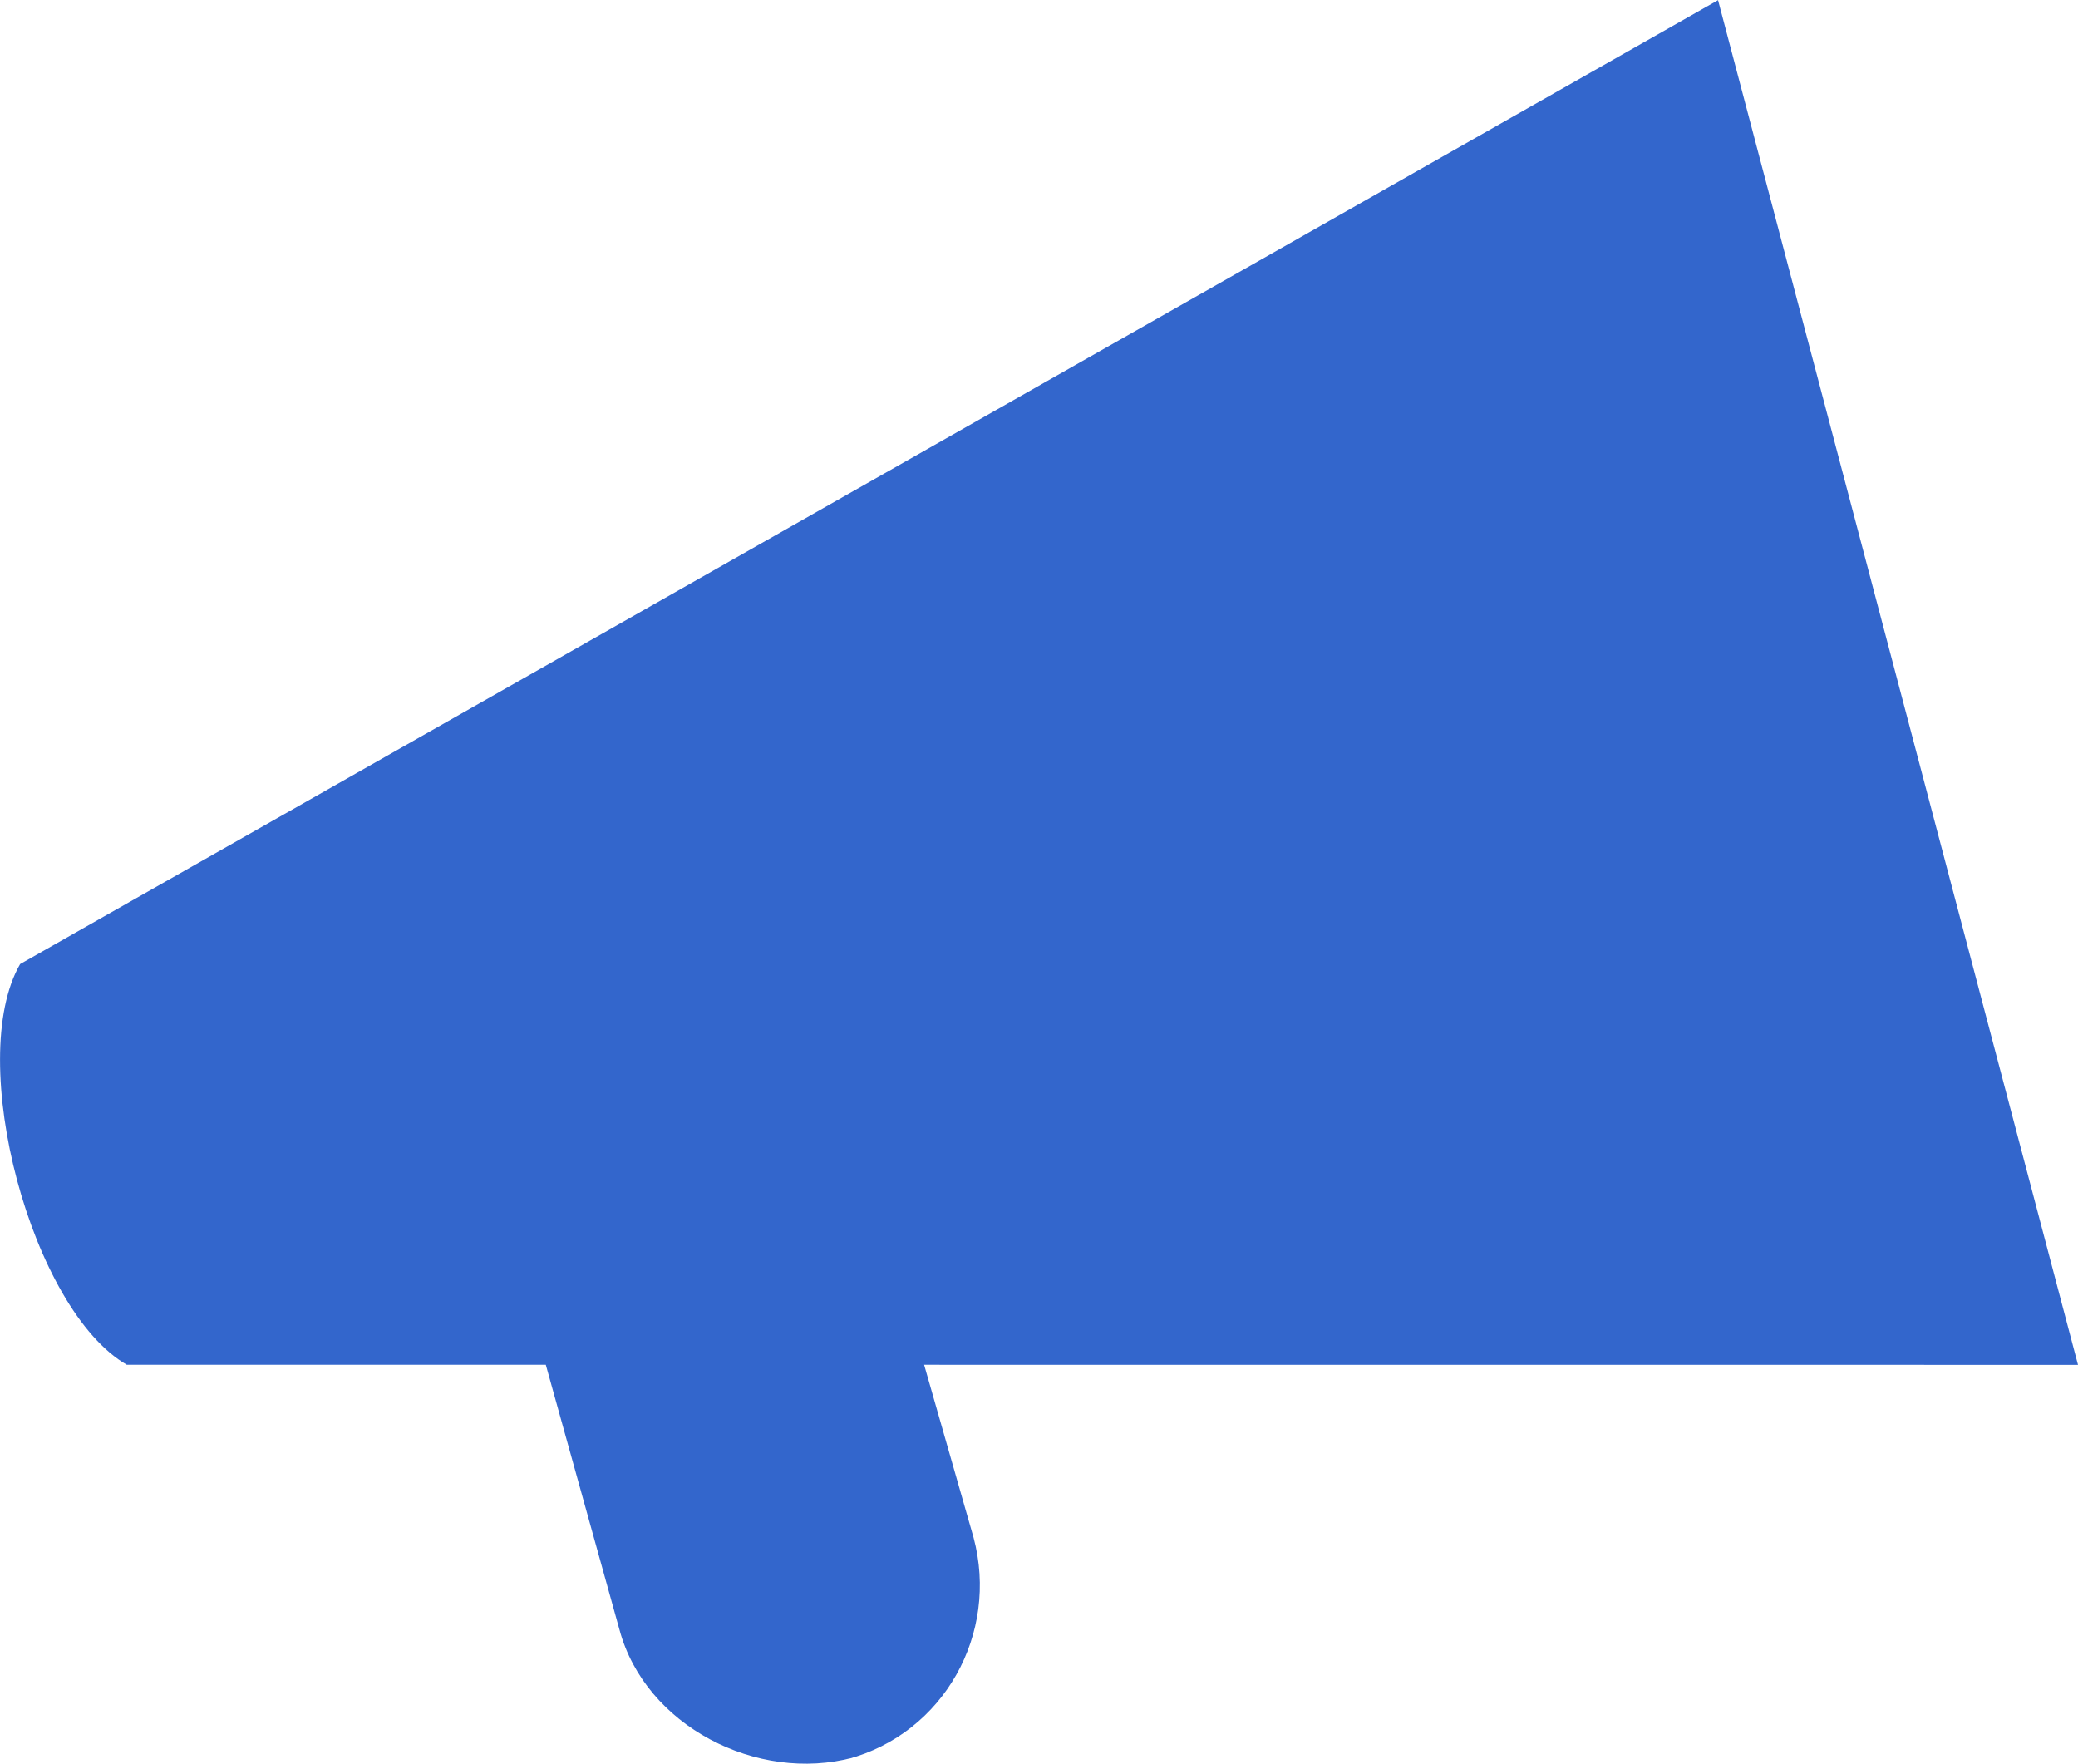 <?xml version="1.0" encoding="UTF-8" standalone="no"?><svg xmlns:sketch="http://www.bohemiancoding.com/sketch/ns" xmlns="http://www.w3.org/2000/svg" viewBox="0 0 32 27.155" height="7.664mm" width="9.031mm"><path d="M1.957 21.014h6.448l1.134 4.077c.397 1.482 2.119 2.367 3.601 1.97l-.087.024c1.482-.397 2.336-1.93 1.939-3.412l-.761-2.659 17.769.001-5.543-21.013-26.147 14.842c-.853 1.477.176 5.33 1.647 6.172z" sketch:type="MSShapeGroup" fill="#36c"/></svg>

